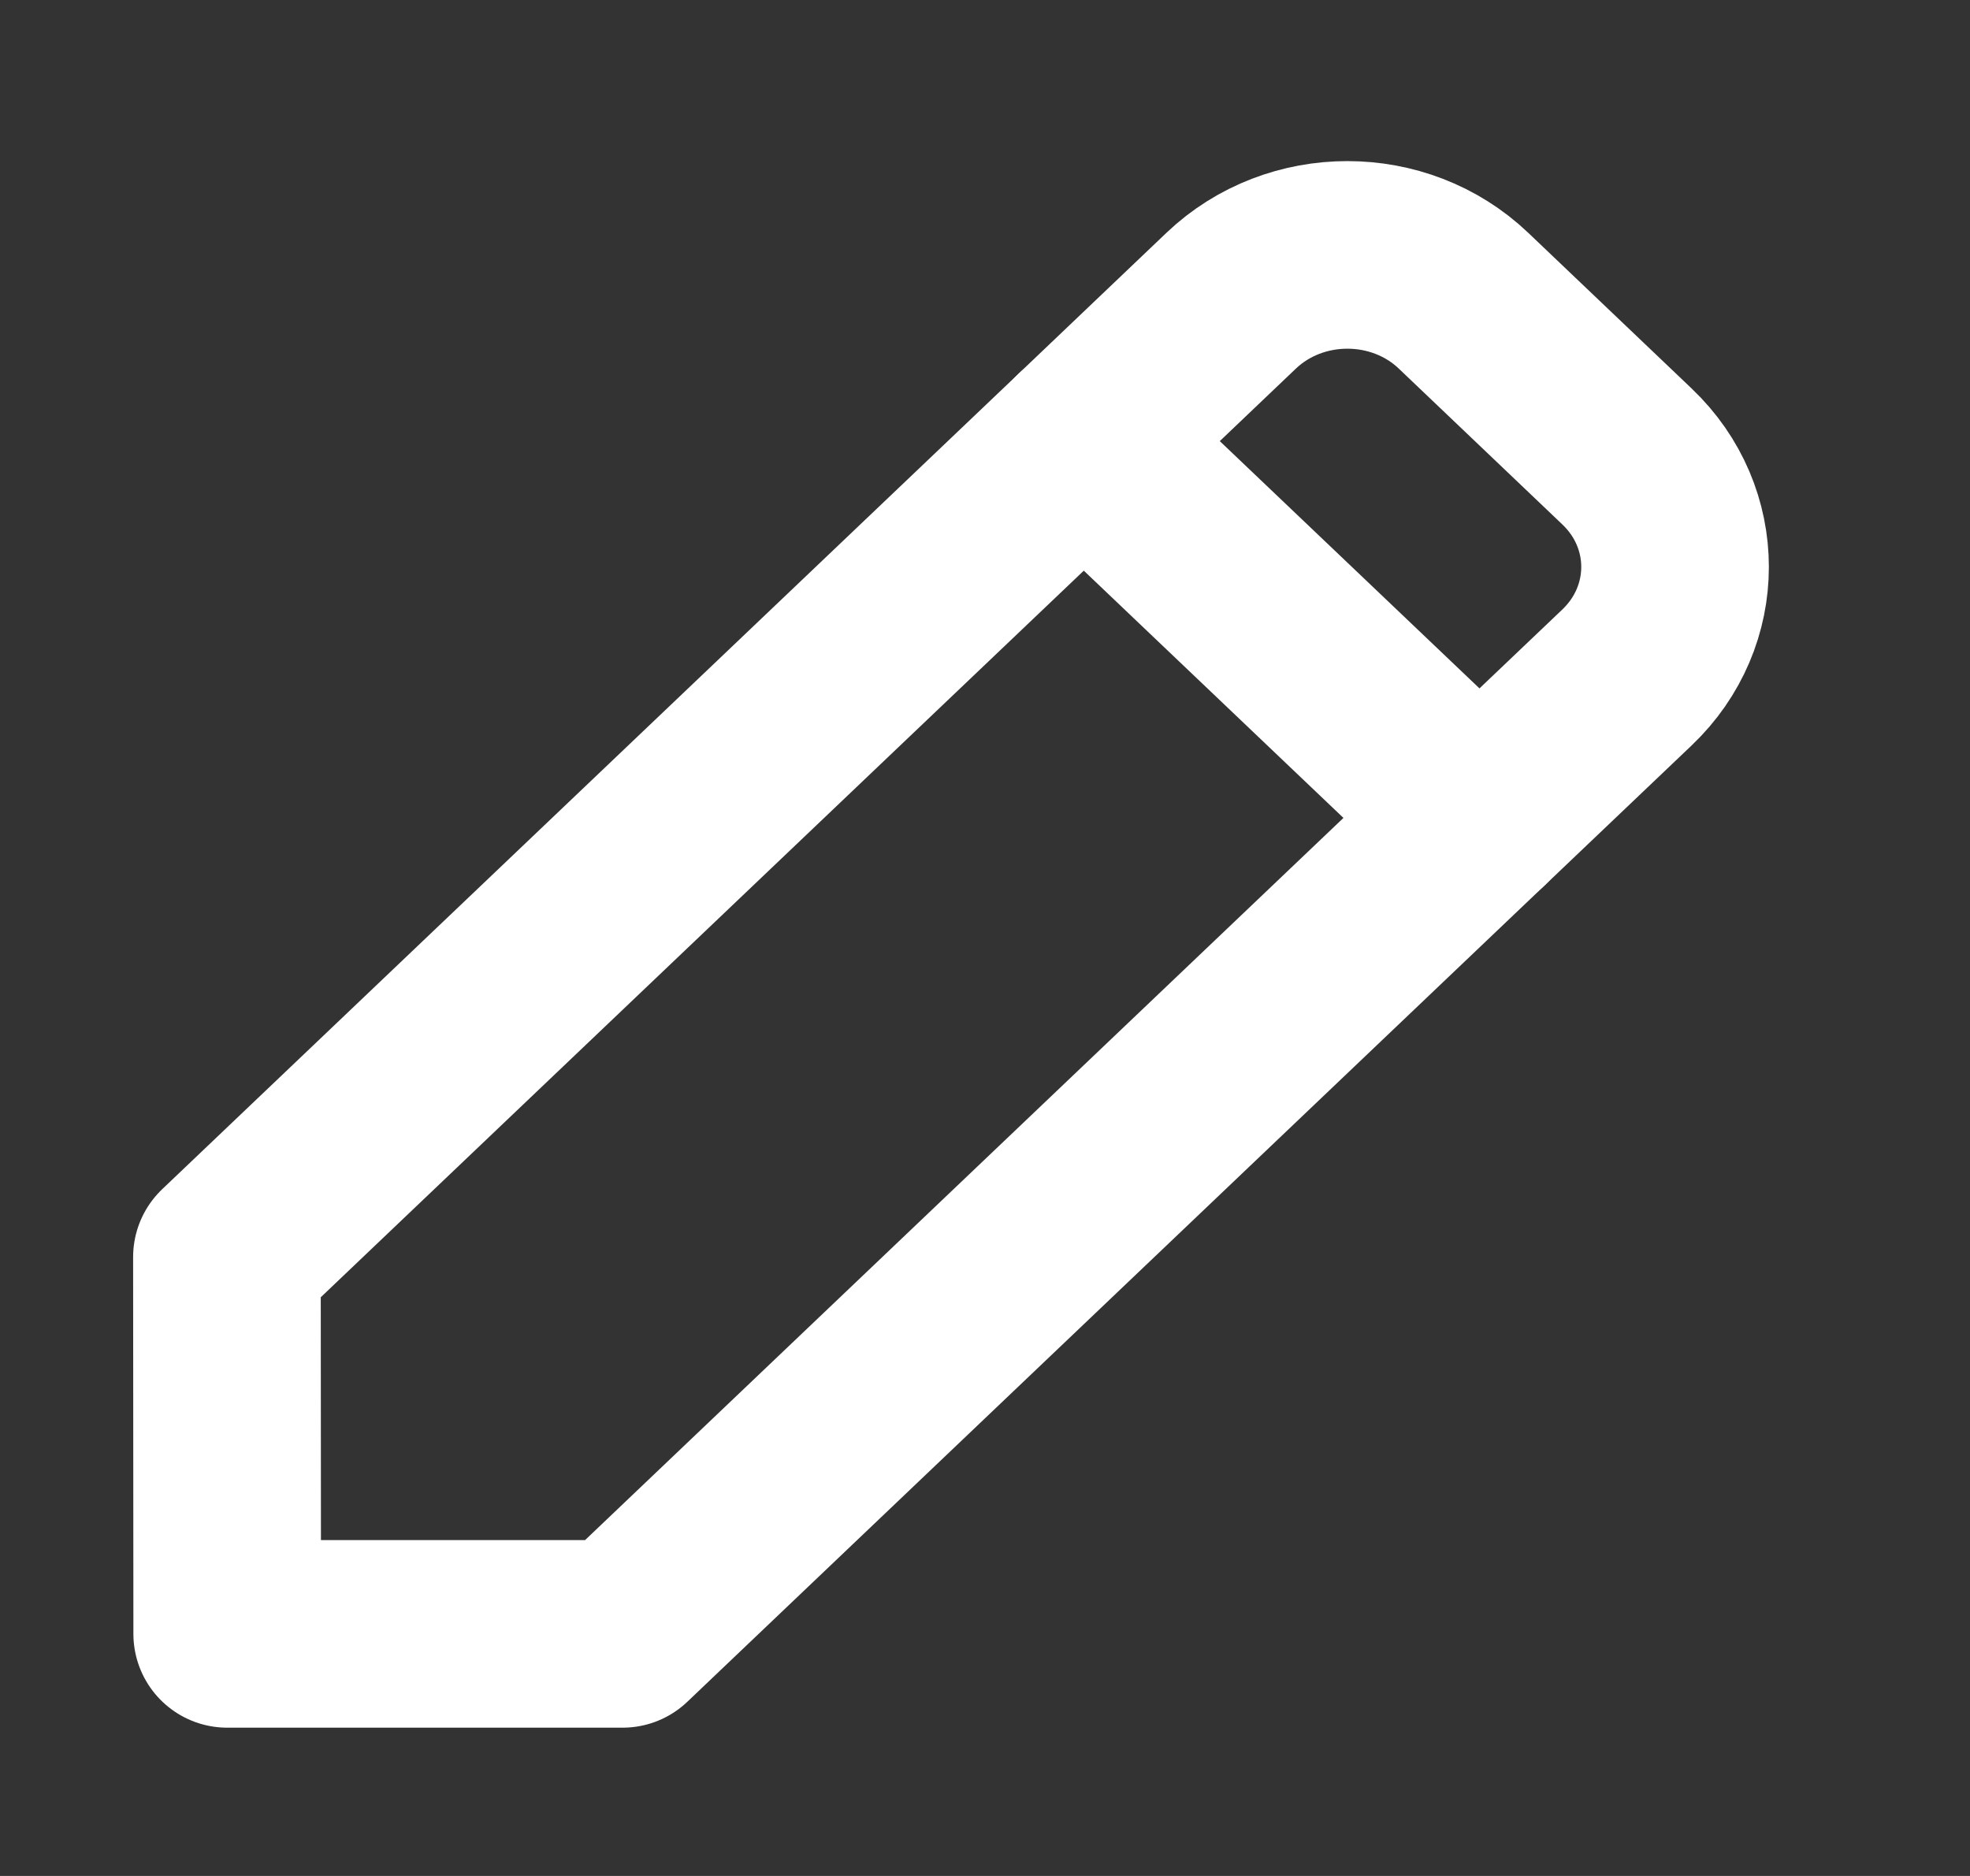 <svg width="21" height="20" viewBox="0 0 21 20" fill="none" xmlns="http://www.w3.org/2000/svg">
<rect x="0" y="0" width="21" height="20" fill="#333333" stroke="none"/>
<path fill-rule="evenodd" clip-rule="evenodd" d="M15.771 8.72L6.637 17.419H2.422L2.419 13.402L11.553 4.703L15.771 8.72Z" stroke="white" stroke-width="2" stroke-linecap="round" stroke-linejoin="round"/>
<path d="M11.553 4.703L13.125 3.205C13.809 2.555 14.917 2.555 15.6 3.205L17.343 4.866C18.027 5.516 18.027 6.572 17.343 7.223L15.771 8.72V8.72" stroke="white" stroke-width="2" stroke-linecap="round" stroke-linejoin="round"/>
</svg>




